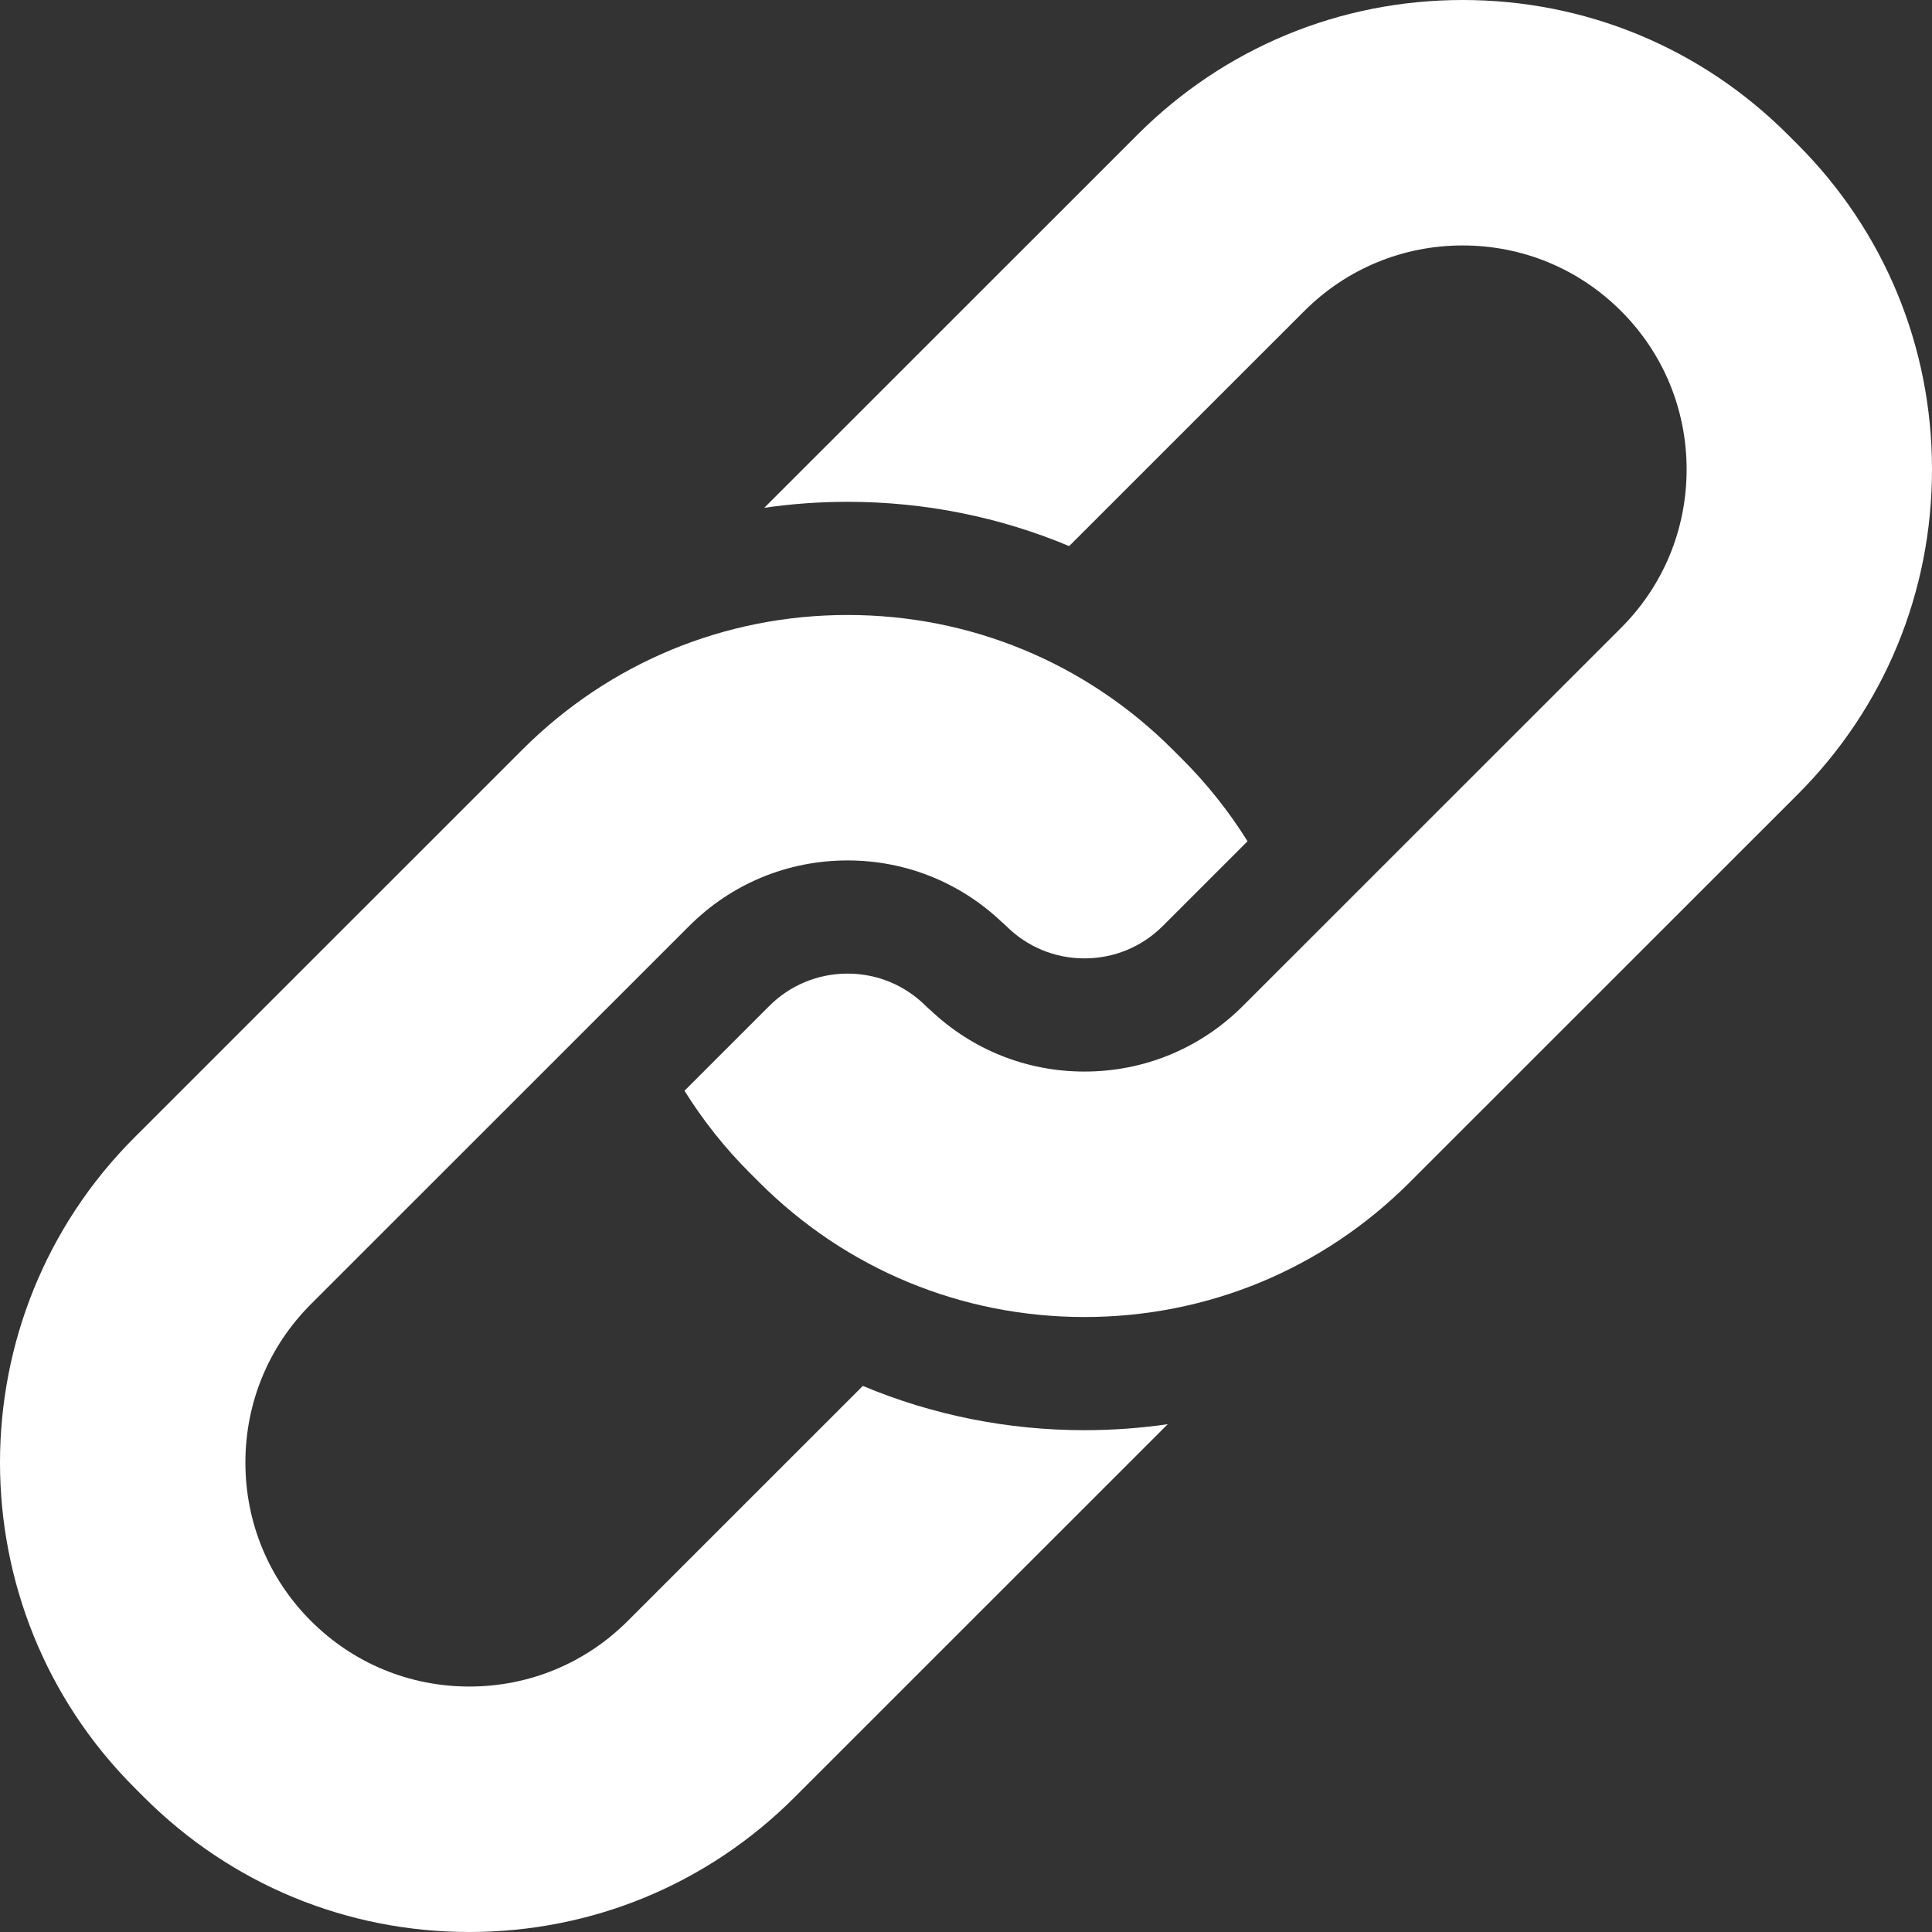 <svg height="512pt" viewBox="0 0 512 512" width="512pt" 
  xmlns="http://www.w3.org/2000/svg">
  <rect x="0" y="0" width="512" height="512" fill="#333333" stroke="none"/>
  <path fill="white" d="m138.434 198.664-102.797 102.773c-47.516 47.508-47.516 124.805 0 172.312l2.566 2.566c23.02 23.008 53.621 35.684 86.176 35.684 32.555 0 63.16-12.676 86.176-35.684l98.91-98.887c-7.246 1.047-14.613 1.586-22.066 1.586-20.504 0-40.383-4.039-58.734-11.734l-62.301 62.285c-11.215 11.211-26.125 17.387-41.984 17.387-15.855 0-30.766-6.172-41.98-17.383-11.199-11.195-17.367-26.102-17.367-41.977 0-15.871 6.168-30.781 17.363-41.977l100.23-100.203c11.215-11.215 26.125-17.387 41.984-17.387 15.336 0 29.773 5.785 40.852 16.305.402.328.789.676 1.164 1.051 5.551 5.547 12.926 8.602 20.773 8.602 7.844 0 15.223-3.055 20.77-8.602l22.441-22.434c-4.887-7.836-10.656-15.121-17.258-21.719l-2.562-2.562c-23.02-23.016-53.625-35.688-86.176-35.688-32.555 0-63.16 12.672-86.18 35.684zm0 0"/>
  <path fill="white" d="m476.367 210.562c22.98-22.969 35.633-53.566 35.633-86.156 0-32.586-12.656-63.184-35.633-86.156l-2.562-2.562c-23.02-23.012-53.625-35.688-86.18-35.688-32.551 0-63.156 12.676-86.176 35.688l-98.91 98.883c7.246-1.047 14.617-1.586 22.07-1.586 20.5 0 40.379 4.043 58.73 11.734l62.301-62.285c11.215-11.211 26.125-17.387 41.984-17.387s30.77 6.172 41.984 17.387c11.199 11.195 17.363 26.102 17.363 41.973 0 15.875-6.164 30.781-17.363 41.973l-100.23 100.207c-11.215 11.215-26.125 17.387-41.984 17.387-15.332 0-29.77-5.785-40.848-16.305-.402-.324-.793-.676-1.168-1.051-5.547-5.547-12.926-8.602-20.77-8.602-7.848 0-15.223 3.055-20.77 8.602l-22.441 22.438c4.883 7.832 10.652 15.113 17.254 21.715l2.566 2.566c23.02 23.012 53.621 35.684 86.176 35.684 32.555 0 63.16-12.672 86.176-35.684zm0 0"/>
</svg>
